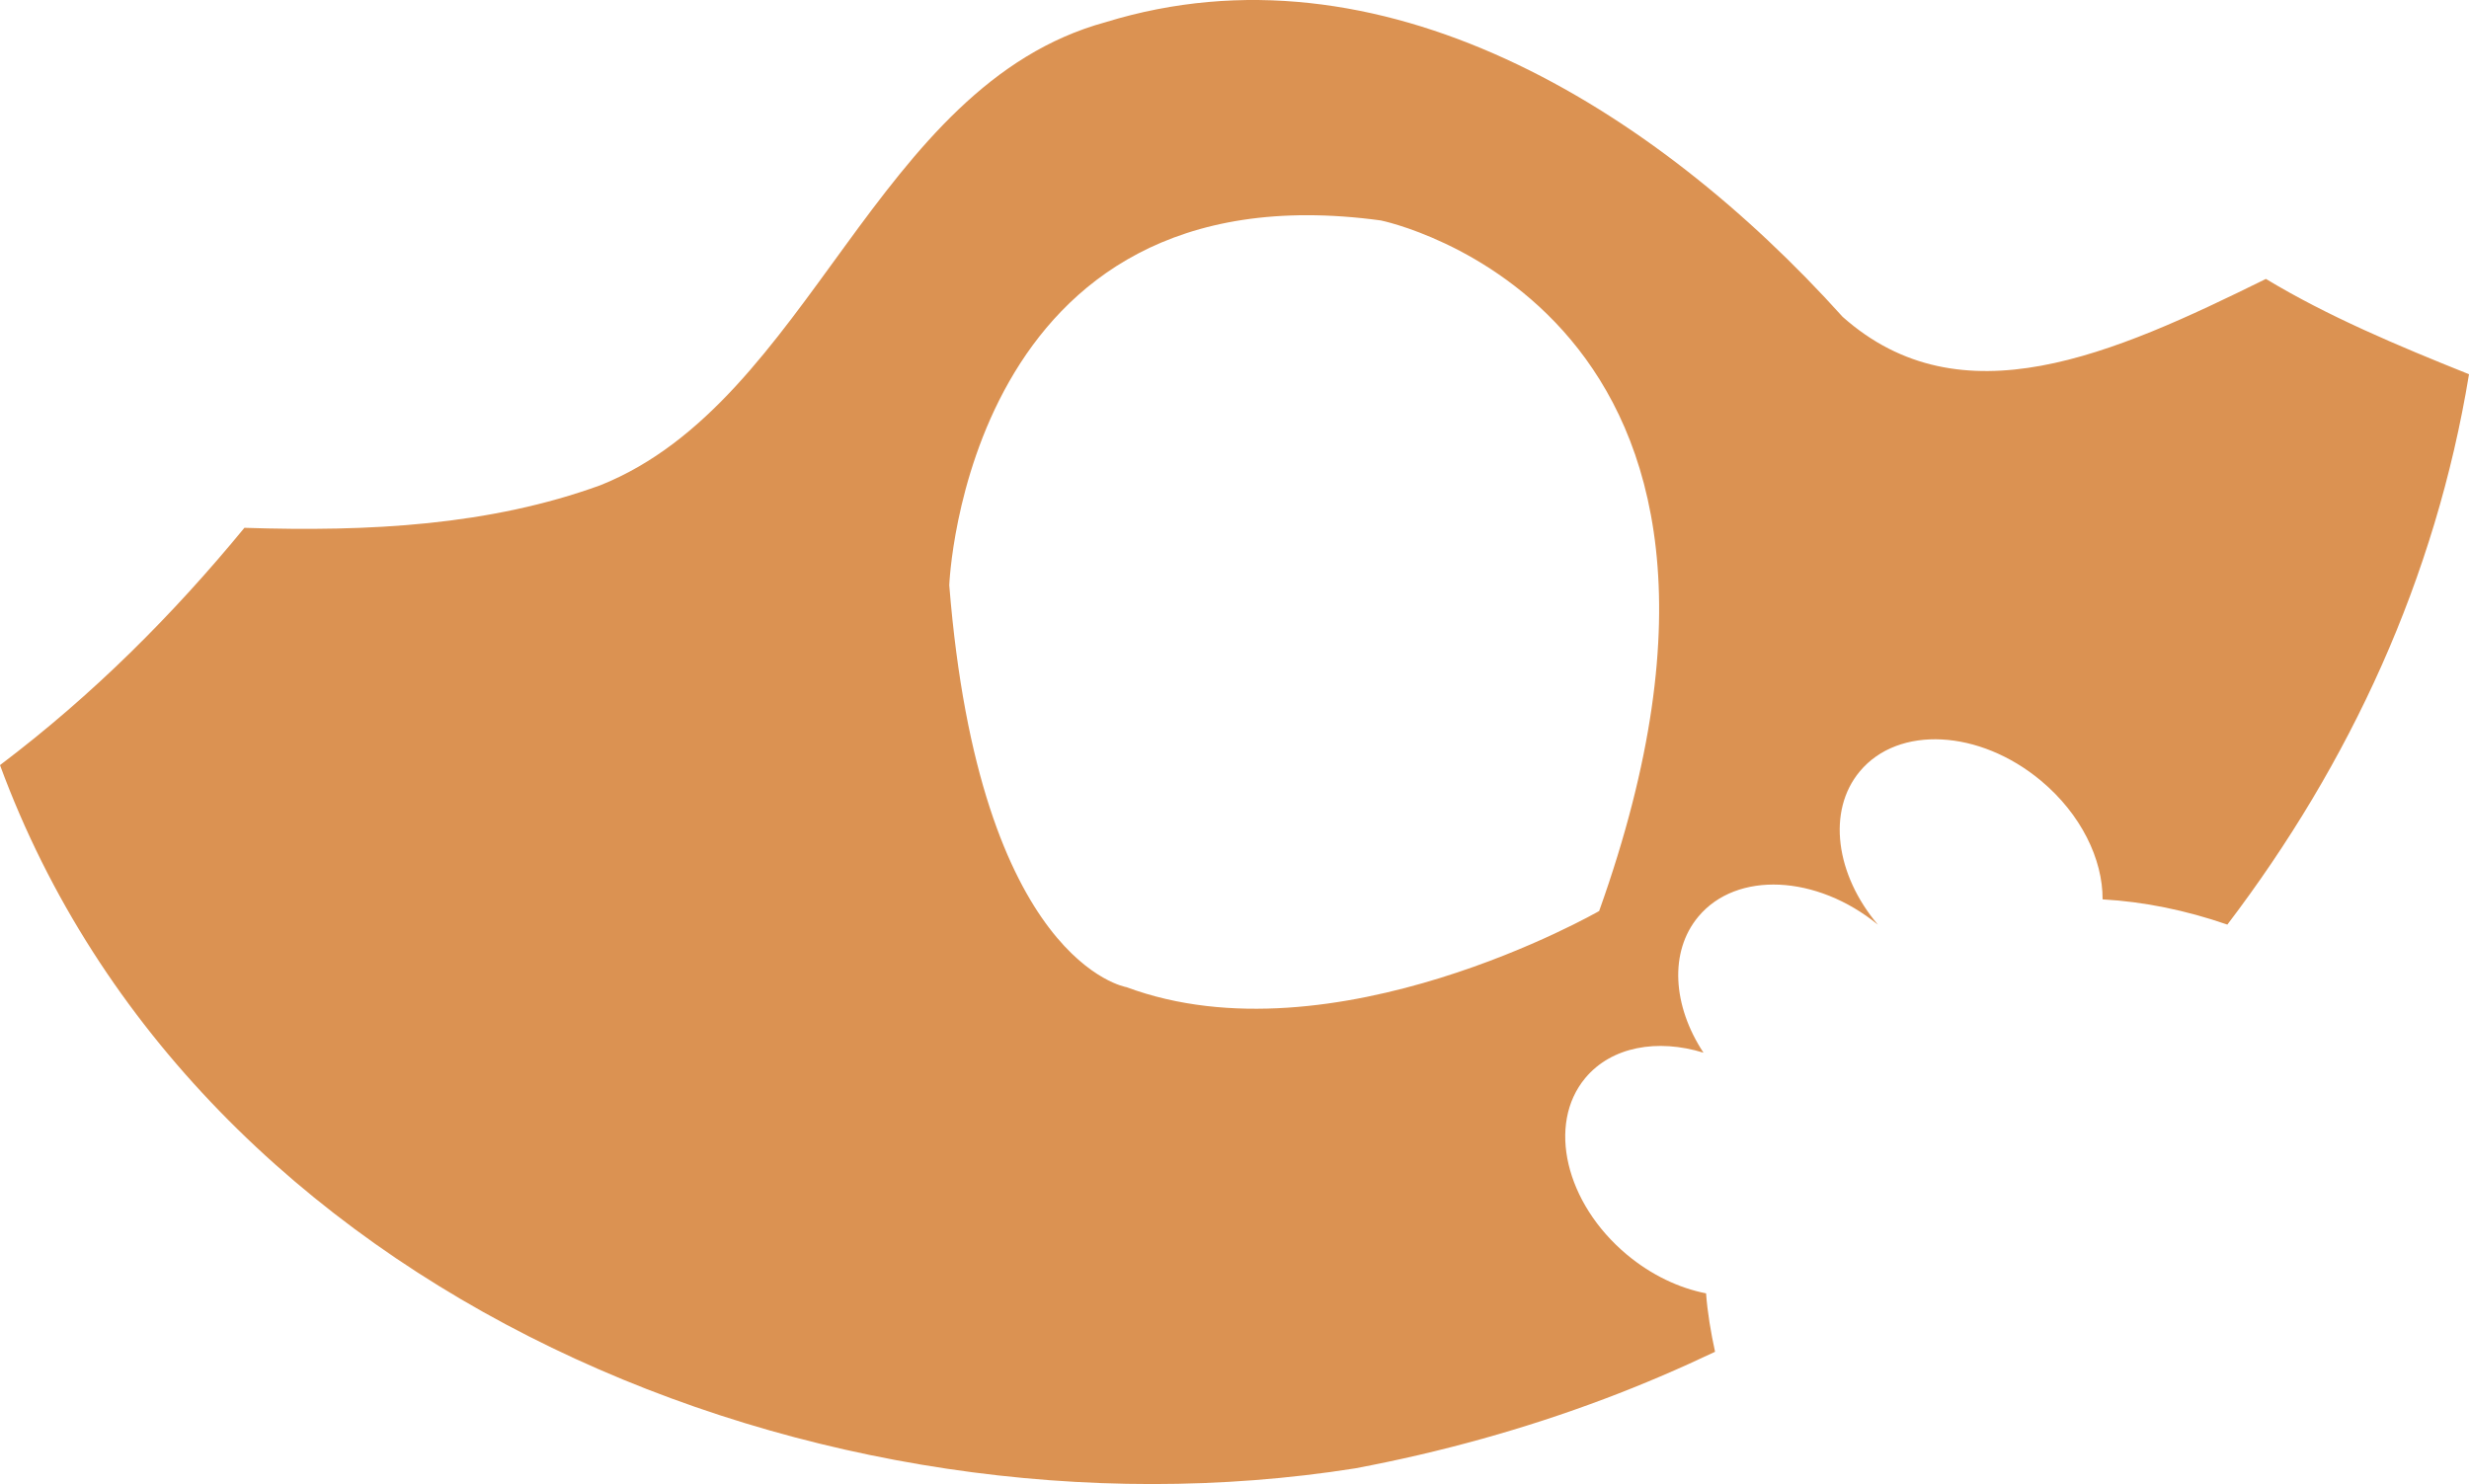 <?xml version="1.0" encoding="utf-8"?>
<!-- Generator: Adobe Illustrator 17.0.0, SVG Export Plug-In . SVG Version: 6.00 Build 0)  -->
<!DOCTYPE svg PUBLIC "-//W3C//DTD SVG 1.1 Basic//EN" "http://www.w3.org/Graphics/SVG/1.1/DTD/svg11-basic.dtd">
<svg version="1.1" baseProfile="basic" id="Слой_1"
	 xmlns="http://www.w3.org/2000/svg" xmlns:xlink="http://www.w3.org/1999/xlink" x="0px" y="0px" width="145.737px"
	 height="87.621px" viewBox="0 0 145.737 87.621" xml:space="preserve">
<path fill="#DB9252" d="M108.763,18.705C97.579,6.278,81.423-3.664,65.268,1.307c-13.67,3.728-17.398,22.369-29.825,27.34
	c-6.528,2.374-13.626,2.756-21.016,2.516C10.216,36.286,5.511,41.008,0,45.173c11.571,31.422,48.631,46.471,79.982,41.522
	c5.082-0.954,10.008-2.328,14.726-4.104c2.224-0.837,4.398-1.769,6.526-2.78c-0.248-1.148-0.446-2.299-0.531-3.45
	c-1.587-0.31-3.225-1.076-4.677-2.289c-3.627-3.033-4.726-7.7-2.45-10.427c1.549-1.854,4.259-2.331,6.975-1.493
	c-1.815-2.751-2.041-5.957-0.303-8.034c2.258-2.706,6.982-2.479,10.598,0.476c-2.489-2.941-3.024-6.714-1.066-9.053
	c2.274-2.728,7.064-2.477,10.695,0.556c2.359,1.97,3.647,4.632,3.634,7.003c2.454,0.137,4.935,0.648,7.364,1.489
	c7.254-9.537,12.292-20.46,14.264-32.494c-4.256-1.705-8.37-3.441-11.988-5.627C124.692,20.935,115.756,24.921,108.763,18.705z
	 M94.392,53.788c0,0-15.7,9.032-27.899,4.495c0,0-8.672-1.4-10.461-23.73c0,0,0.933-24.876,25.472-21.538
	C81.504,13.014,107.106,18.197,94.392,53.788z"/>
</svg>
